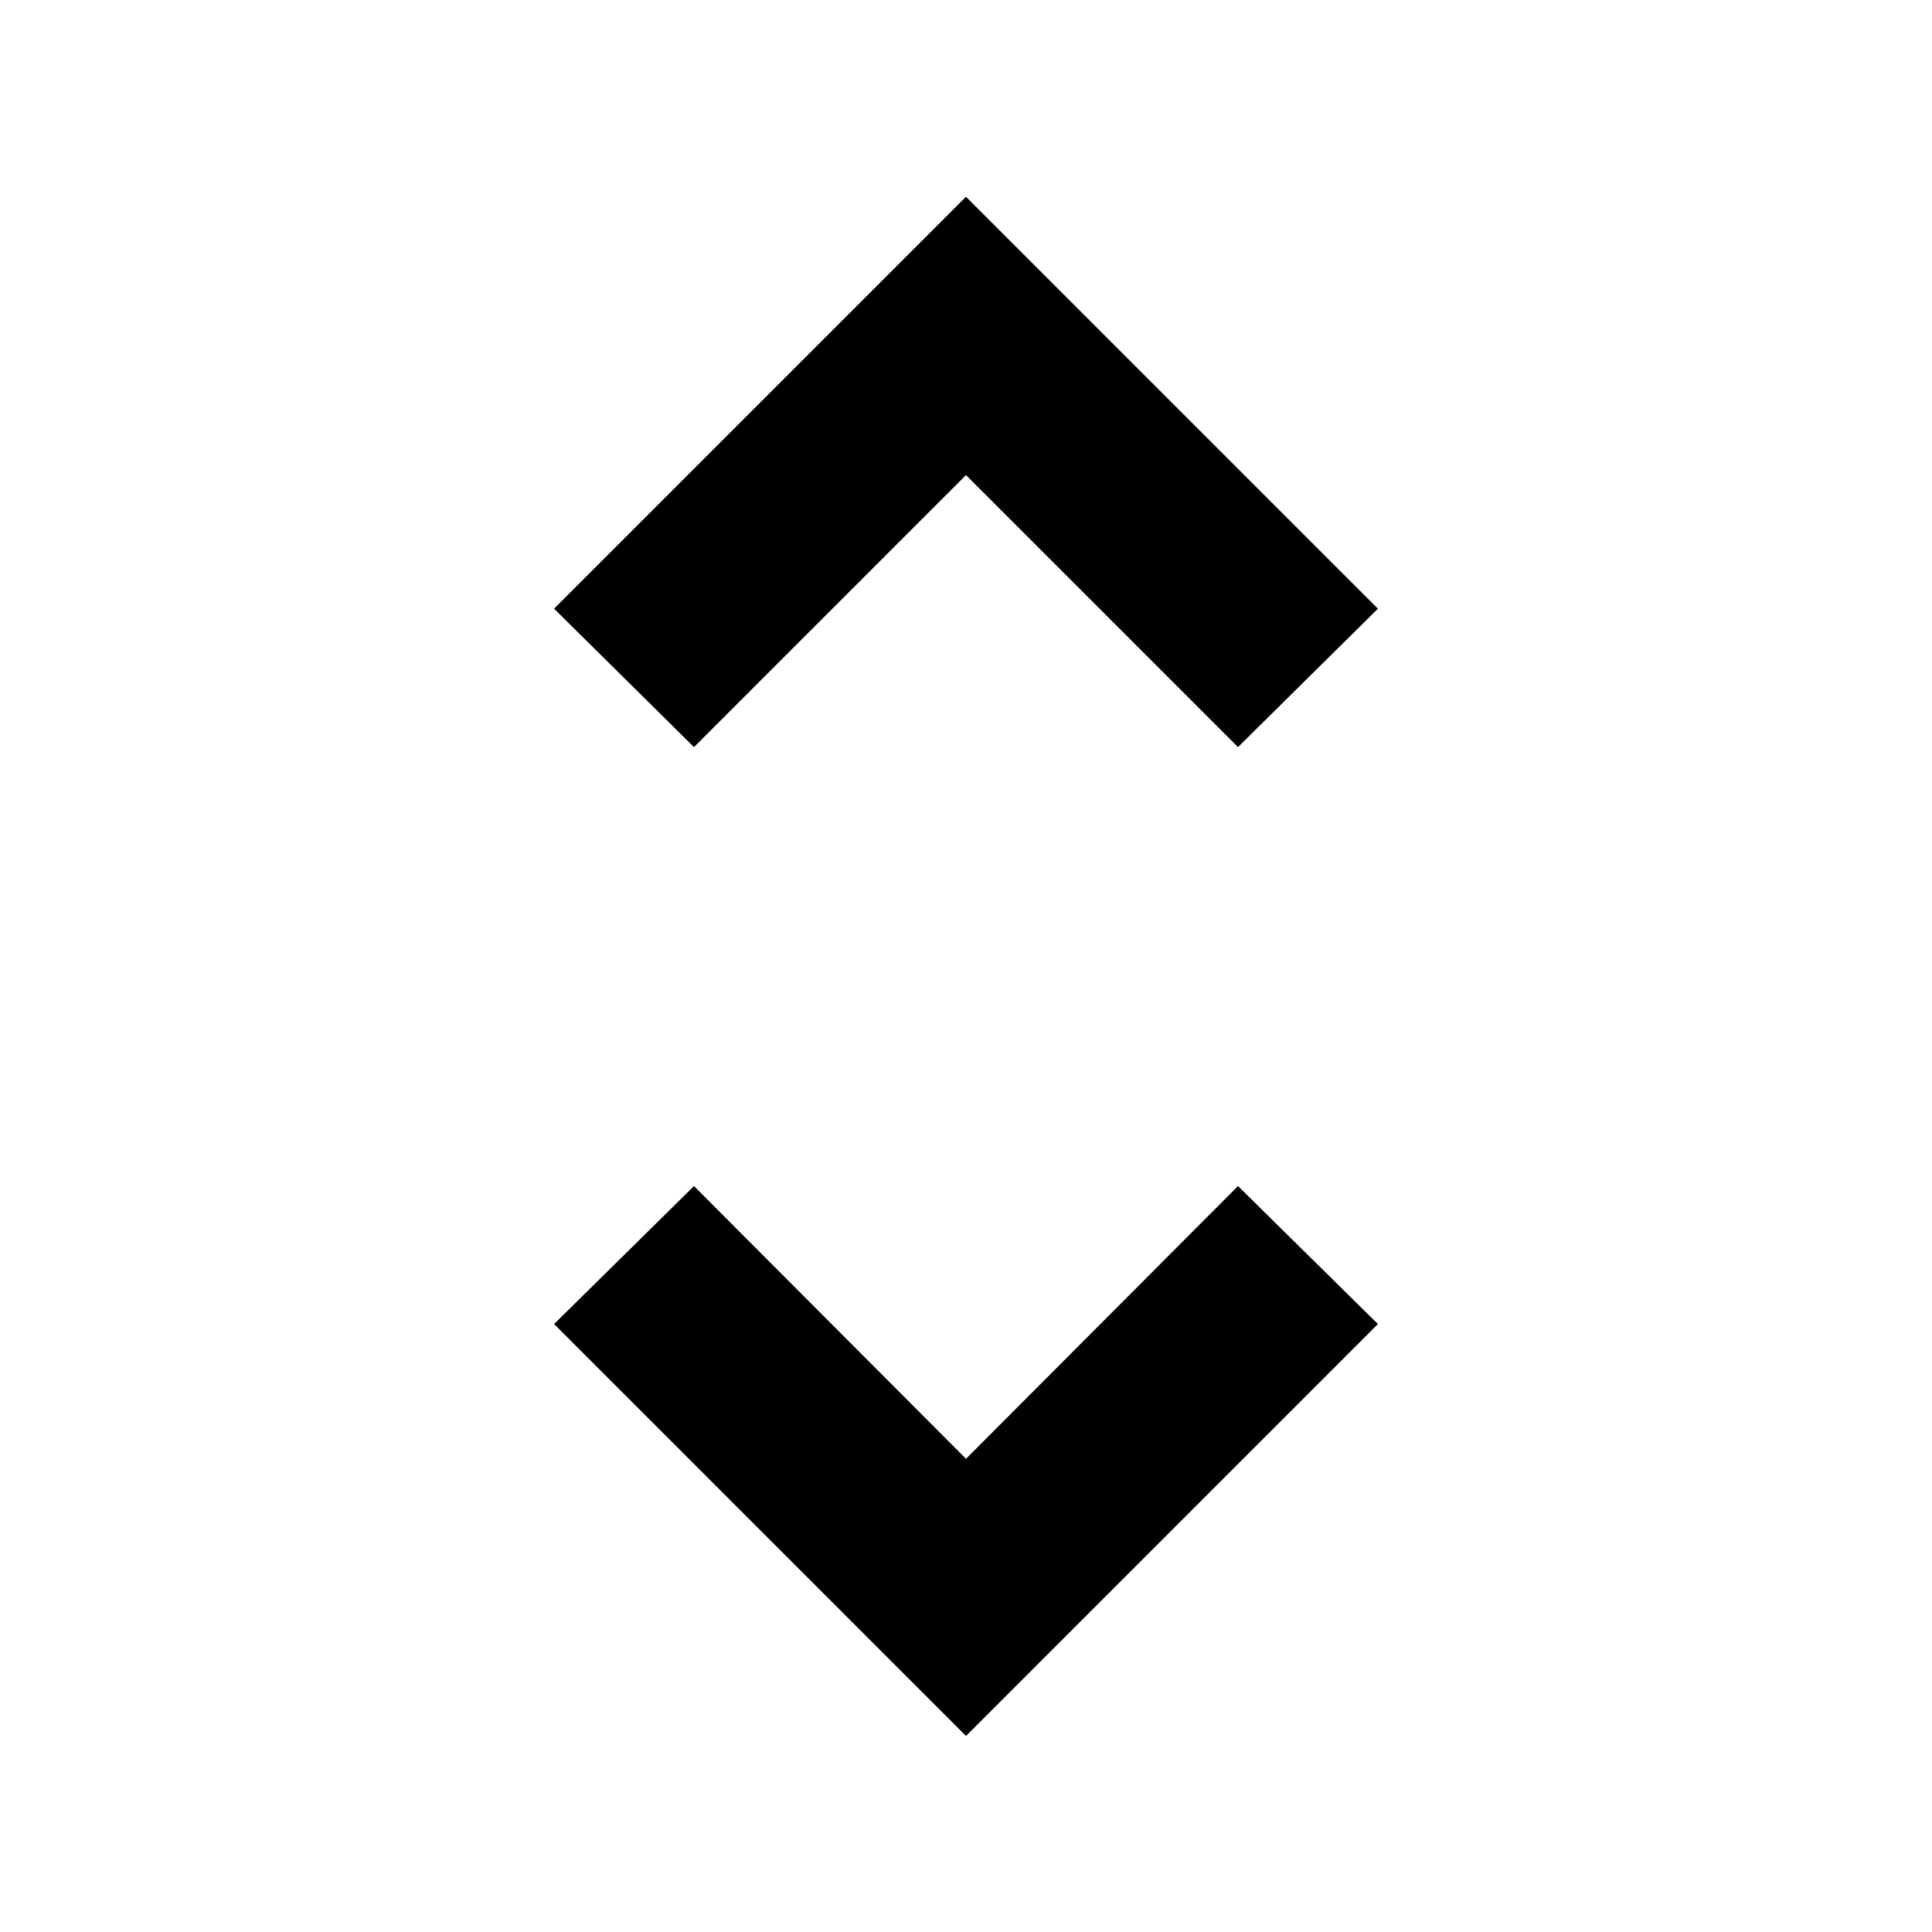 <svg xmlns="http://www.w3.org/2000/svg" height="40" viewBox="0 -960 960 960" width="40"><path d="M480-97.41 275.32-302.09l69.52-68.56L480-235.12l135.16-135.53 69.52 68.56L480-97.41ZM344.84-588.78l-69.52-68.76L480-862.22l204.68 204.68-69.52 68.76L480-723.94 344.84-588.78Z"/></svg>